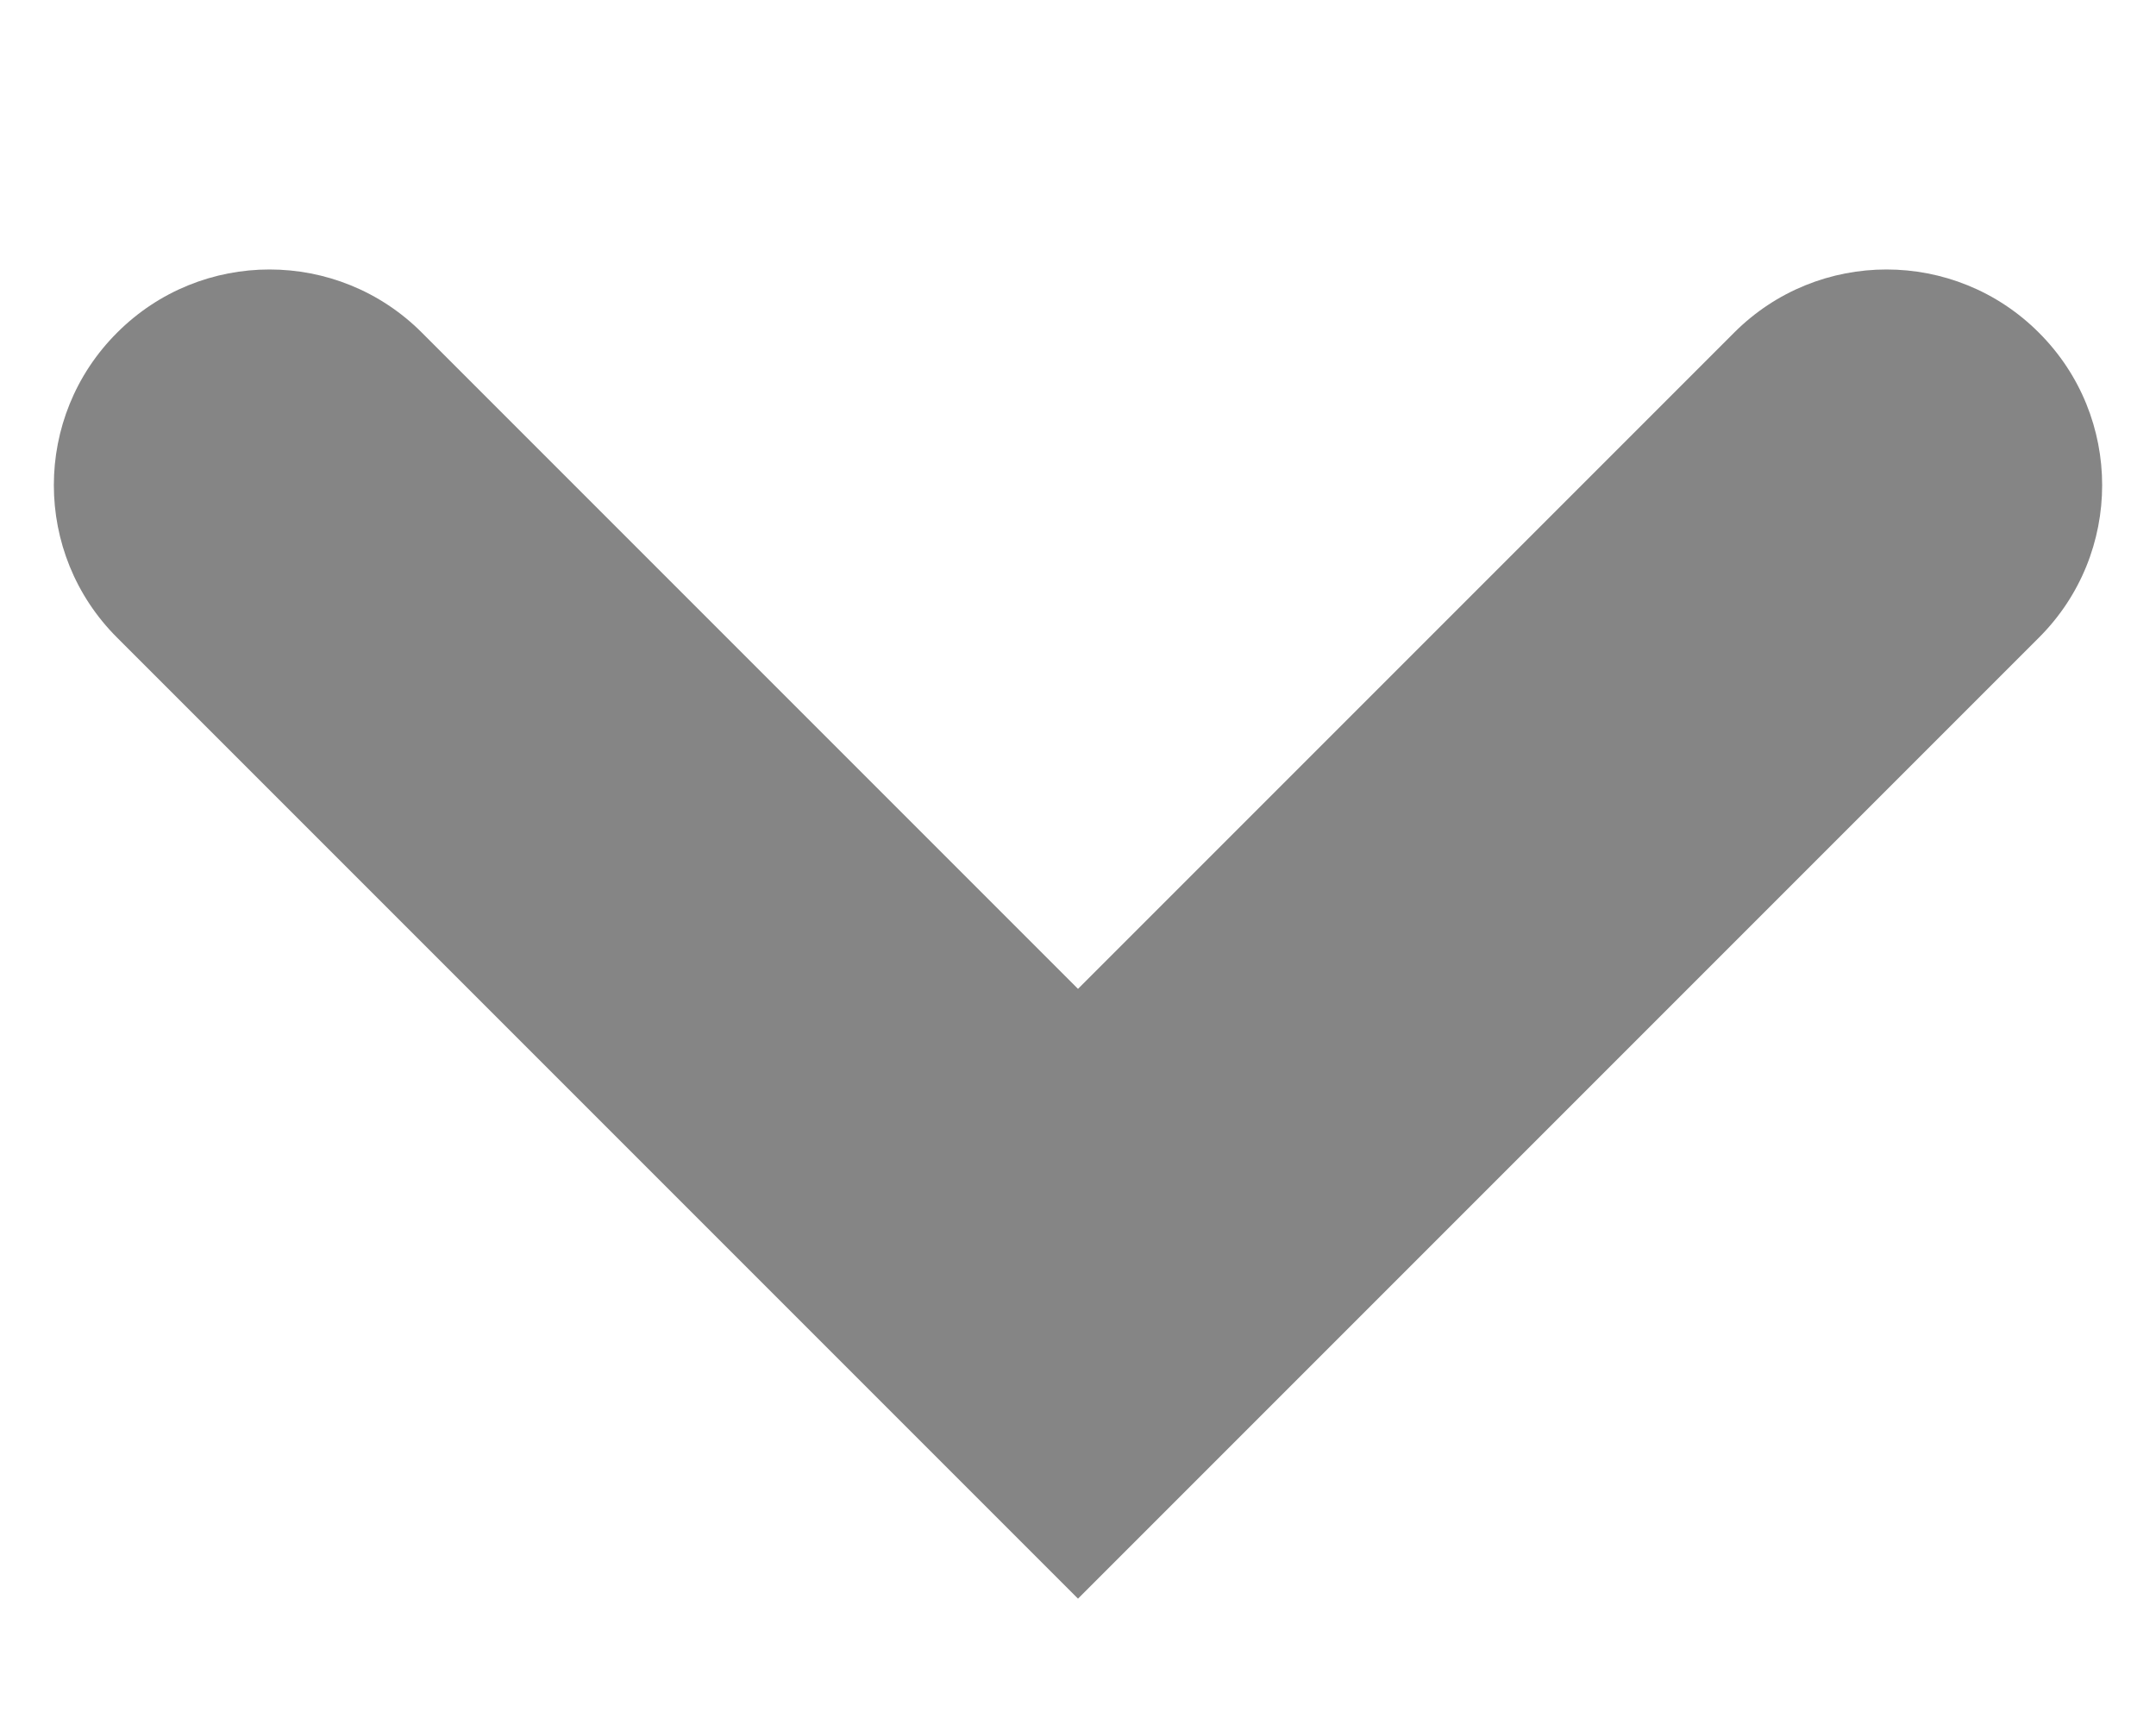 <svg width="10" height="8" viewBox="0 0 10 8" fill="none" xmlns="http://www.w3.org/2000/svg">
<path d="M5 4.586L1.957 1.543C1.567 1.152 0.933 1.152 0.543 1.543C0.152 1.933 0.152 2.567 0.543 2.957L5 7.414L9.457 2.957C9.848 2.567 9.848 1.933 9.457 1.543C9.067 1.152 8.433 1.152 8.043 1.543L5 4.586Z" fill="#858585"/>
</svg>
